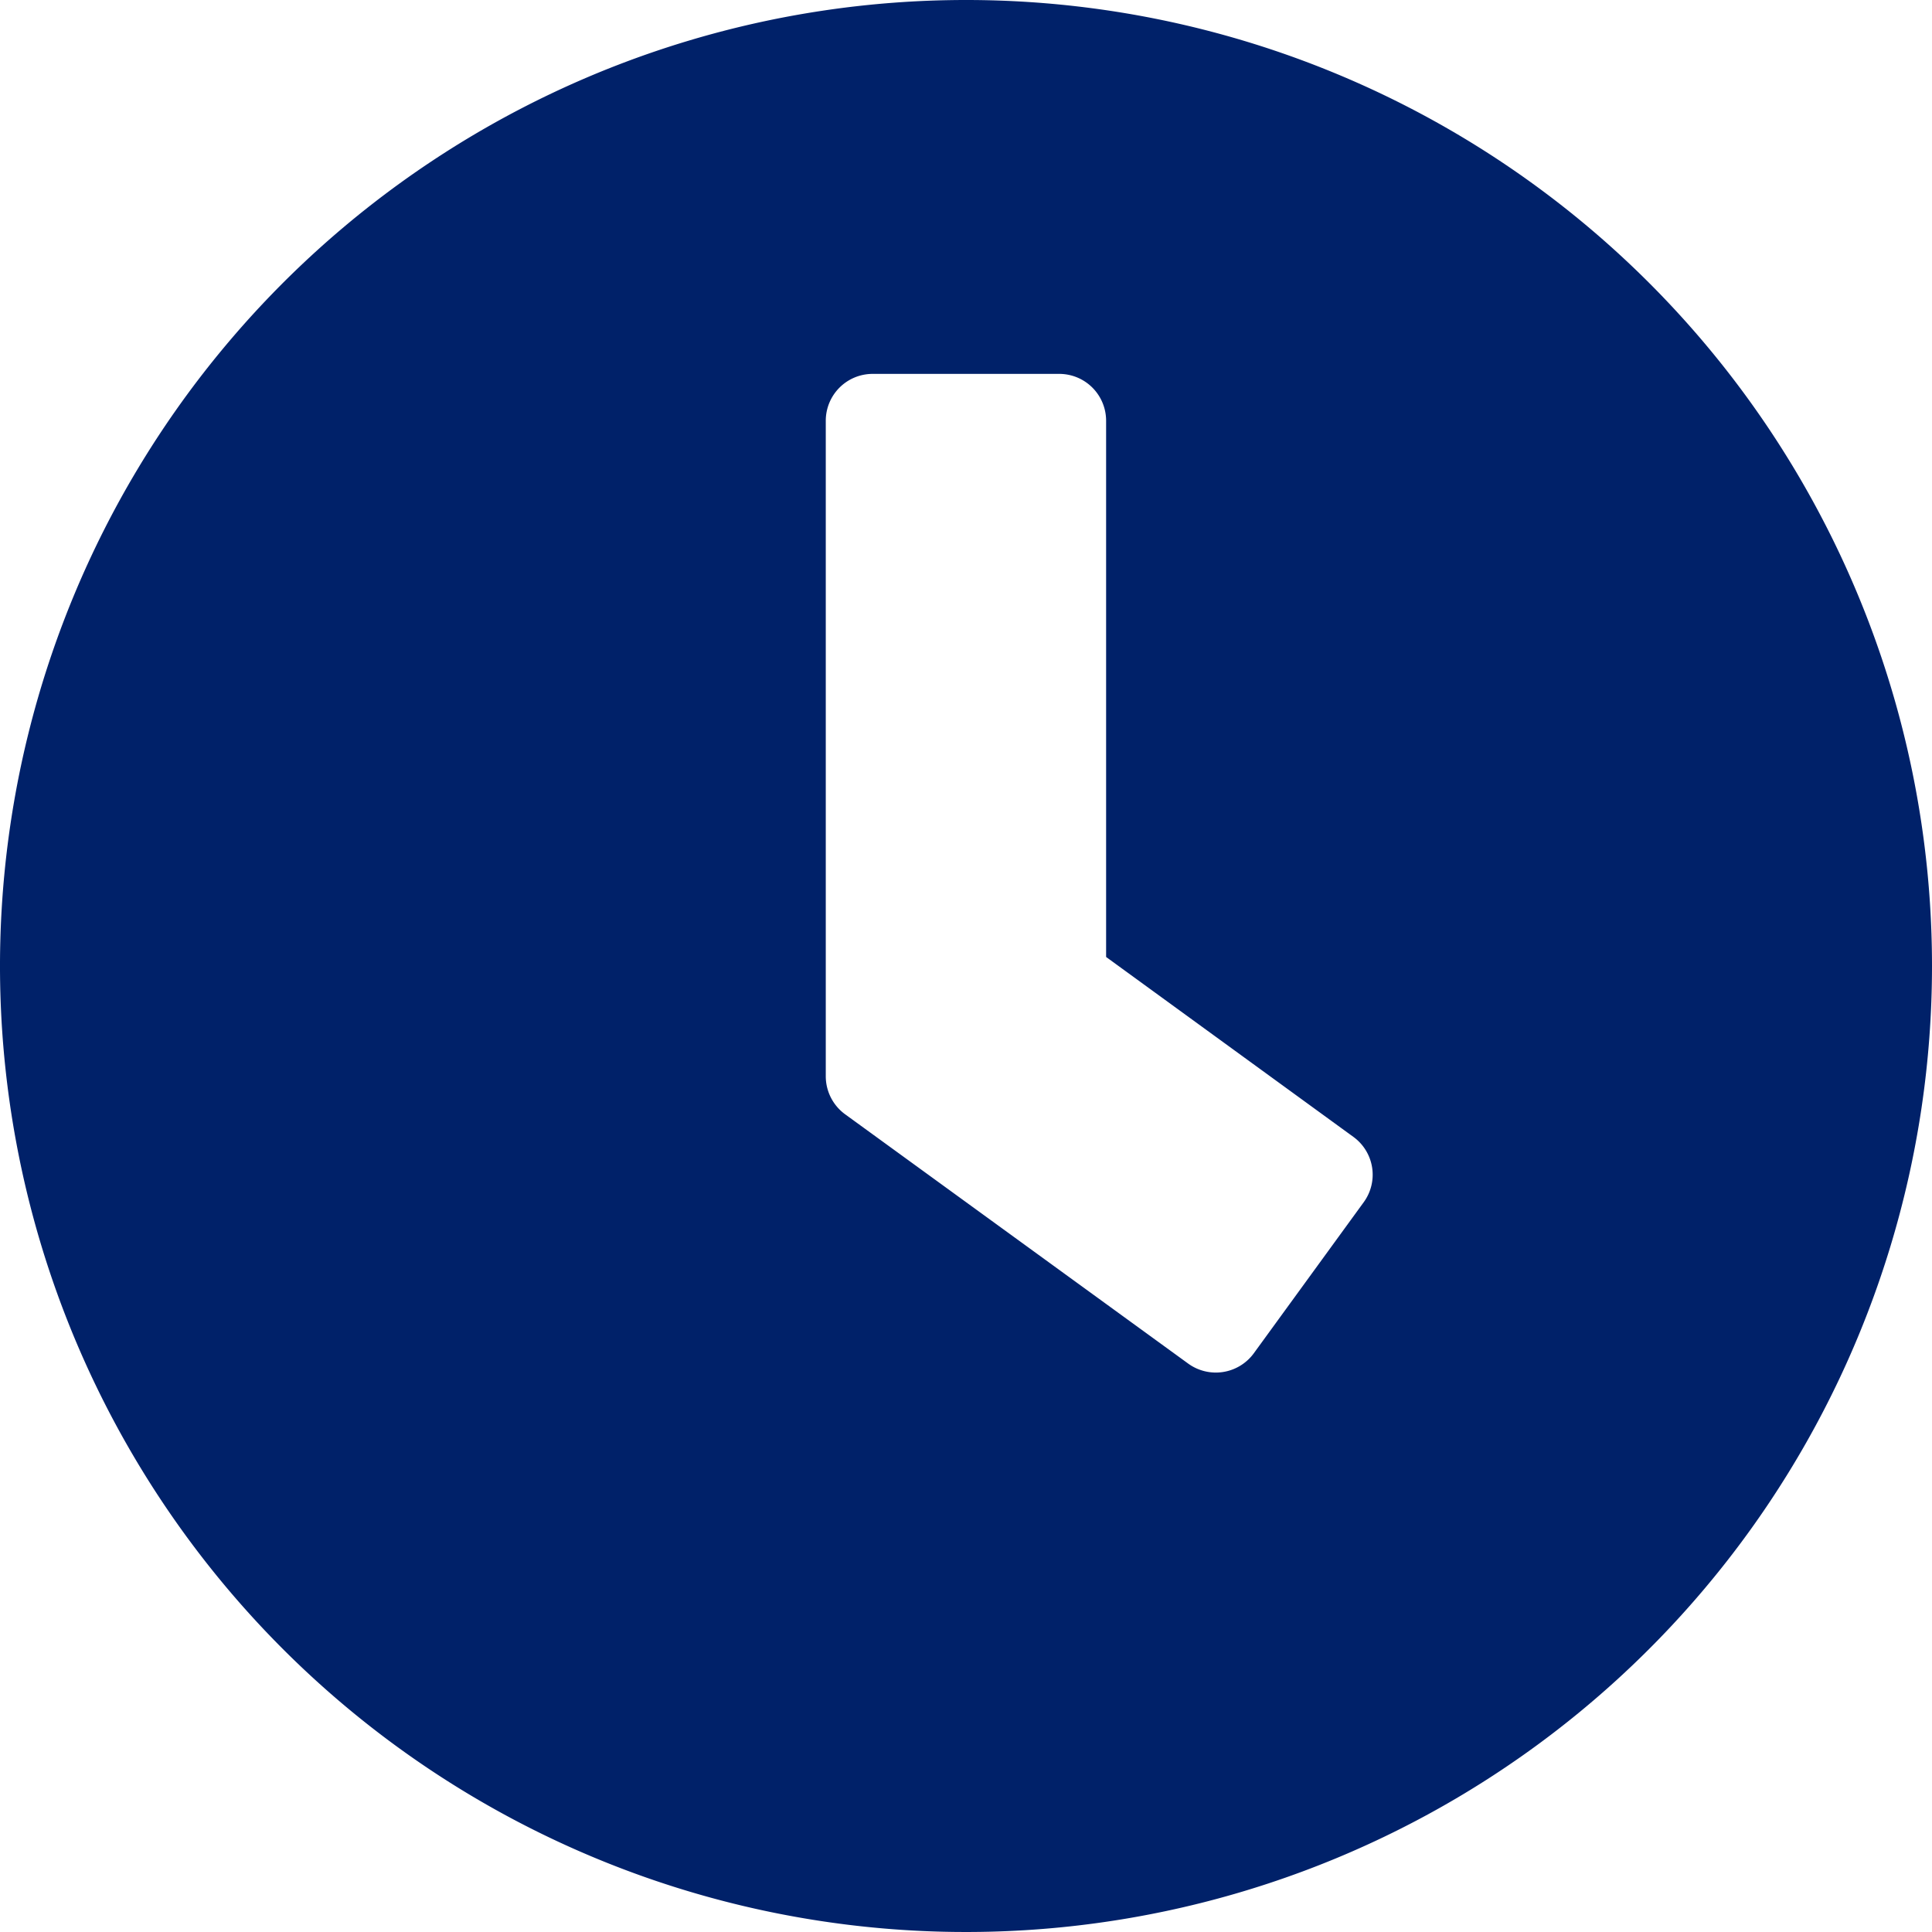 <svg xmlns="http://www.w3.org/2000/svg" width="50.95" height="50.95" viewBox="0 0 50.95 50.95"><defs><style>.a{fill:#002169;}</style></defs><path class="a" d="M26.038.563A25.475,25.475,0,1,0,51.513,26.038,25.471,25.471,0,0,0,26.038.563ZM31.9,36.525l-9.06-6.584a1.241,1.241,0,0,1-.5-1V11.656a1.236,1.236,0,0,1,1.233-1.233H28.5a1.236,1.236,0,0,1,1.233,1.233V25.8l6.523,4.746a1.232,1.232,0,0,1,.267,1.726l-2.9,3.986A1.241,1.241,0,0,1,31.9,36.525Z" transform="translate(-0.563 -0.563)"/></svg>